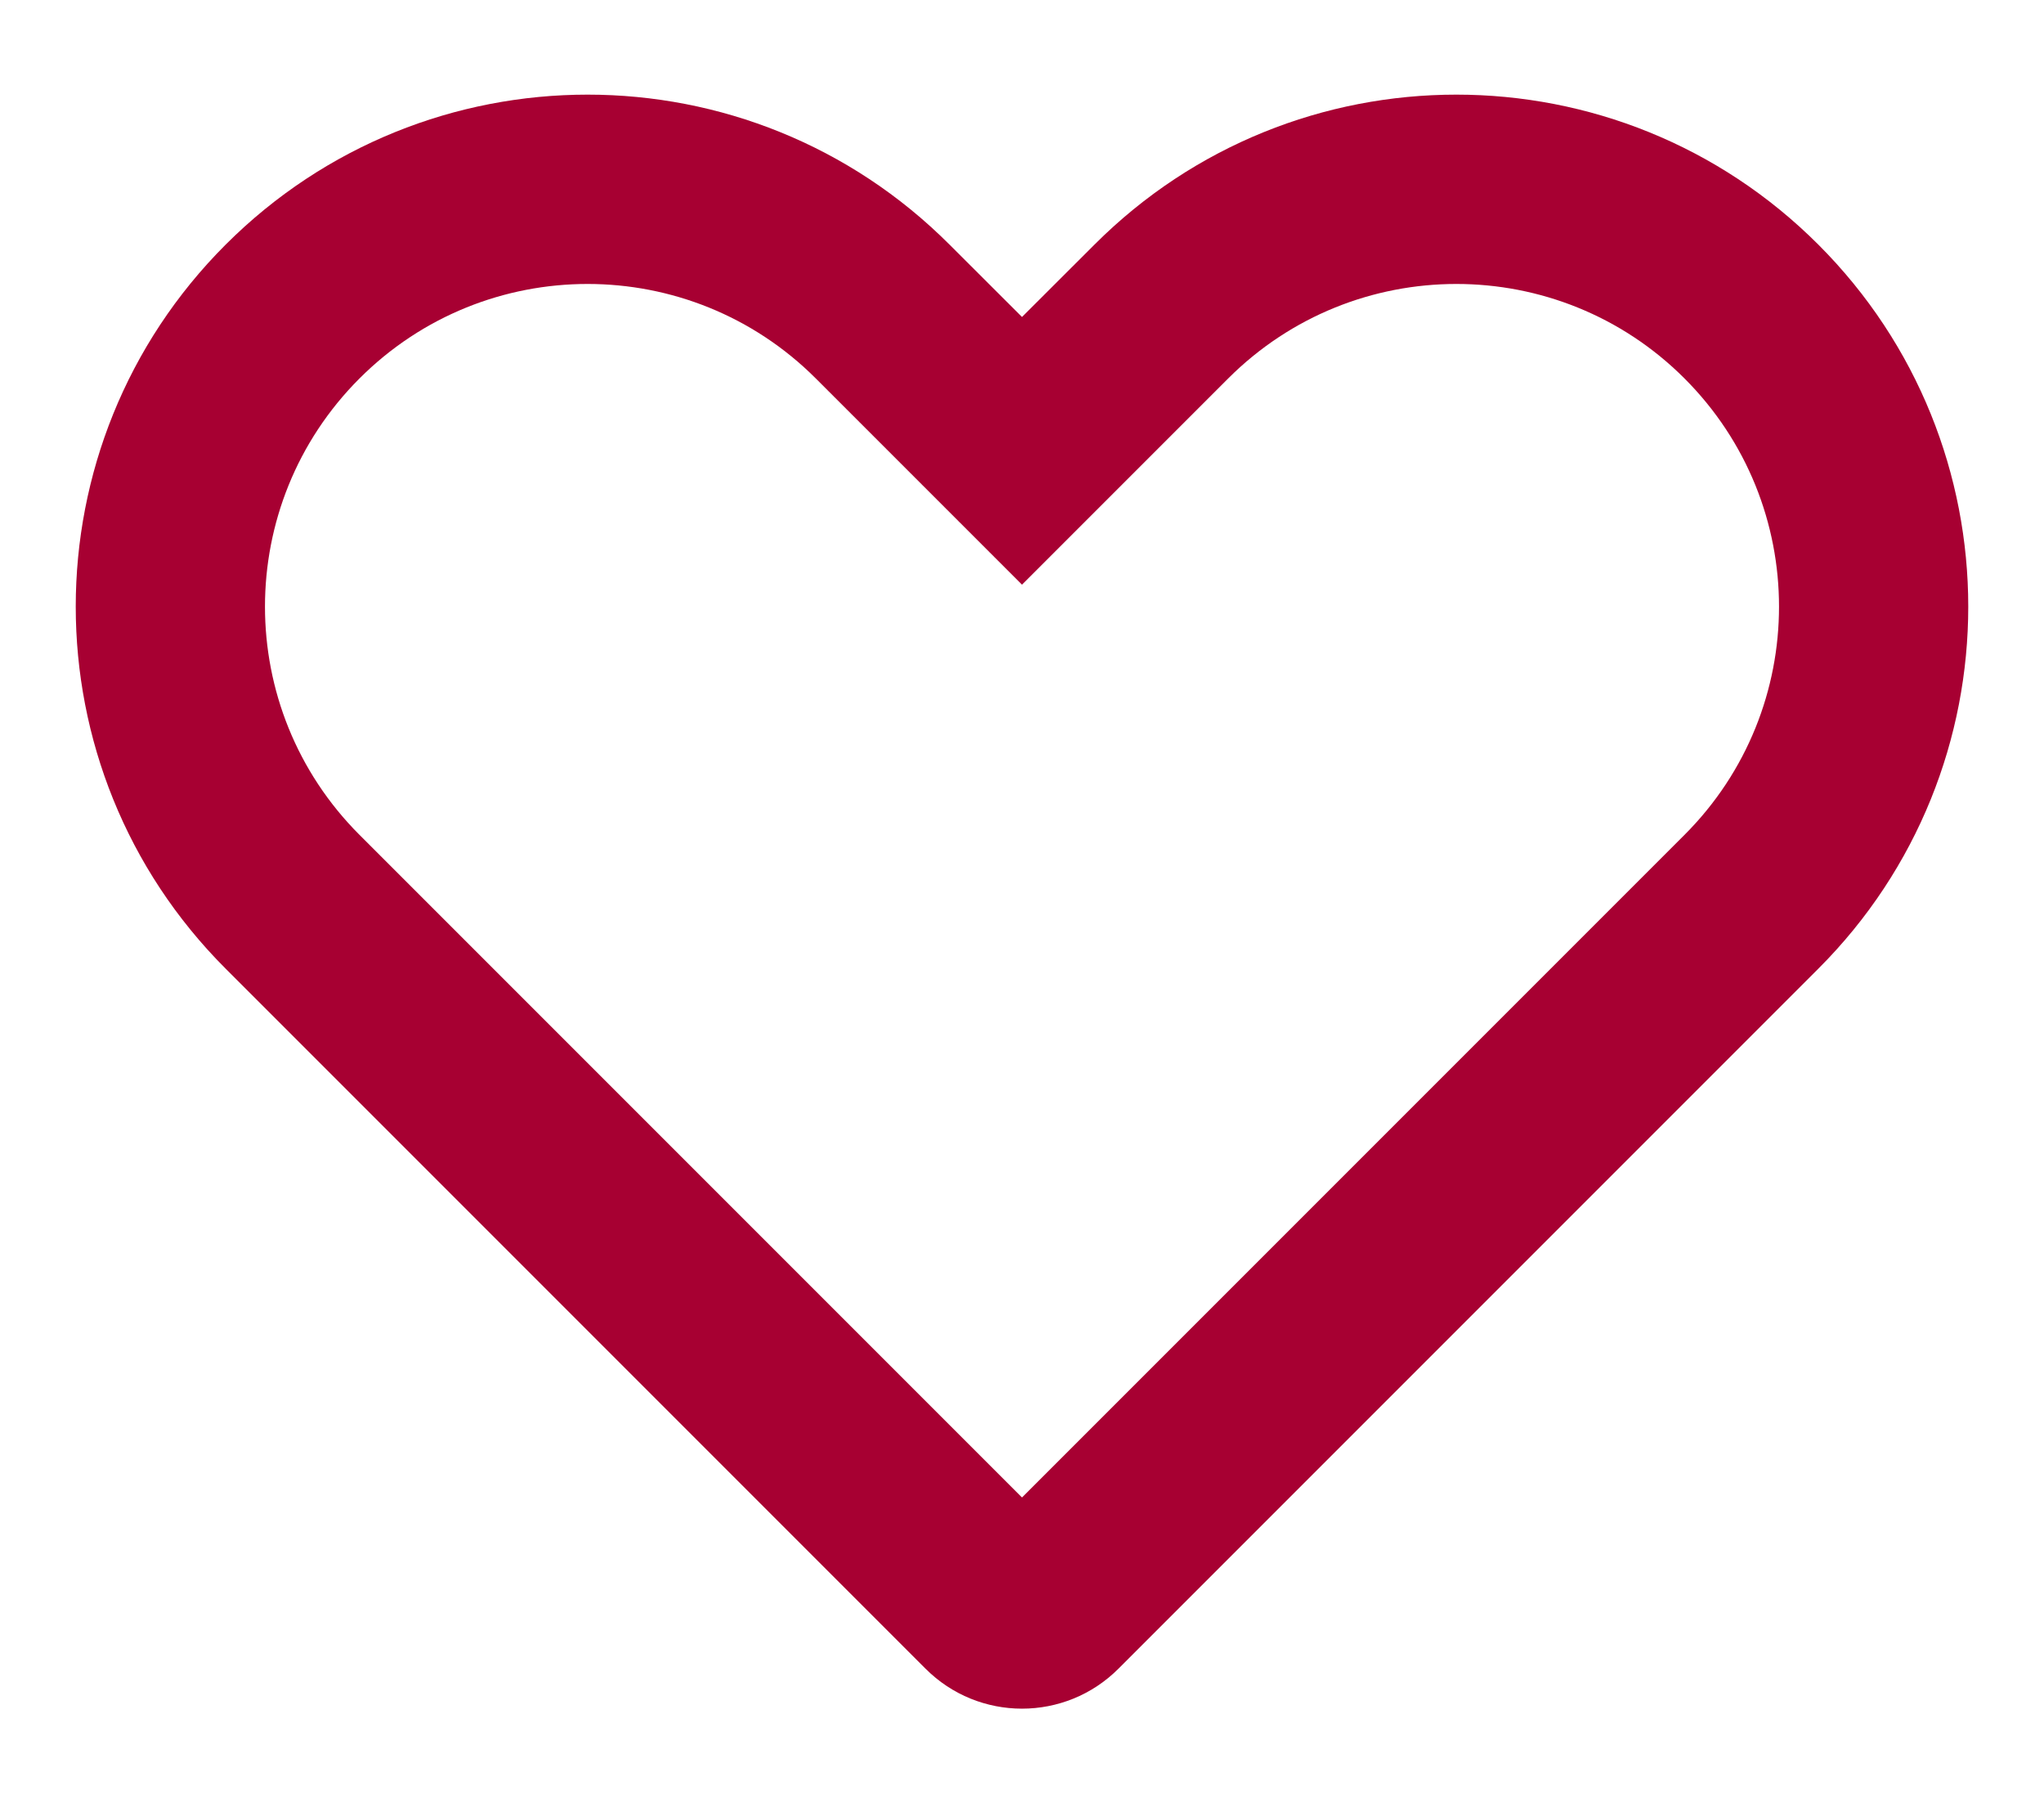<svg width="18" height="16" viewBox="0 0 18 16" fill="none" xmlns="http://www.w3.org/2000/svg">
<path fill-rule="evenodd" clip-rule="evenodd" d="M1.987 2.154C0.227 3.914 0.227 6.769 1.987 8.529L8.15 14.692C8.619 15.162 9.381 15.162 9.85 14.692L16.013 8.529C17.773 6.769 17.773 3.914 16.013 2.154C14.252 0.393 11.398 0.393 9.638 2.154L9 2.791L8.362 2.154C6.602 0.393 3.748 0.393 1.987 2.154ZM3.803 7.988L9 13.185L14.197 7.988L14.834 7.351C15.944 6.241 15.944 4.442 14.834 3.332C13.725 2.223 11.926 2.223 10.816 3.332L9 5.148L7.184 3.332C6.074 2.223 4.275 2.223 3.166 3.332C2.056 4.442 2.056 6.241 3.166 7.351C3.166 7.351 3.166 7.351 3.166 7.351L3.803 7.988Z" fill="#A70032"/>
</svg>
